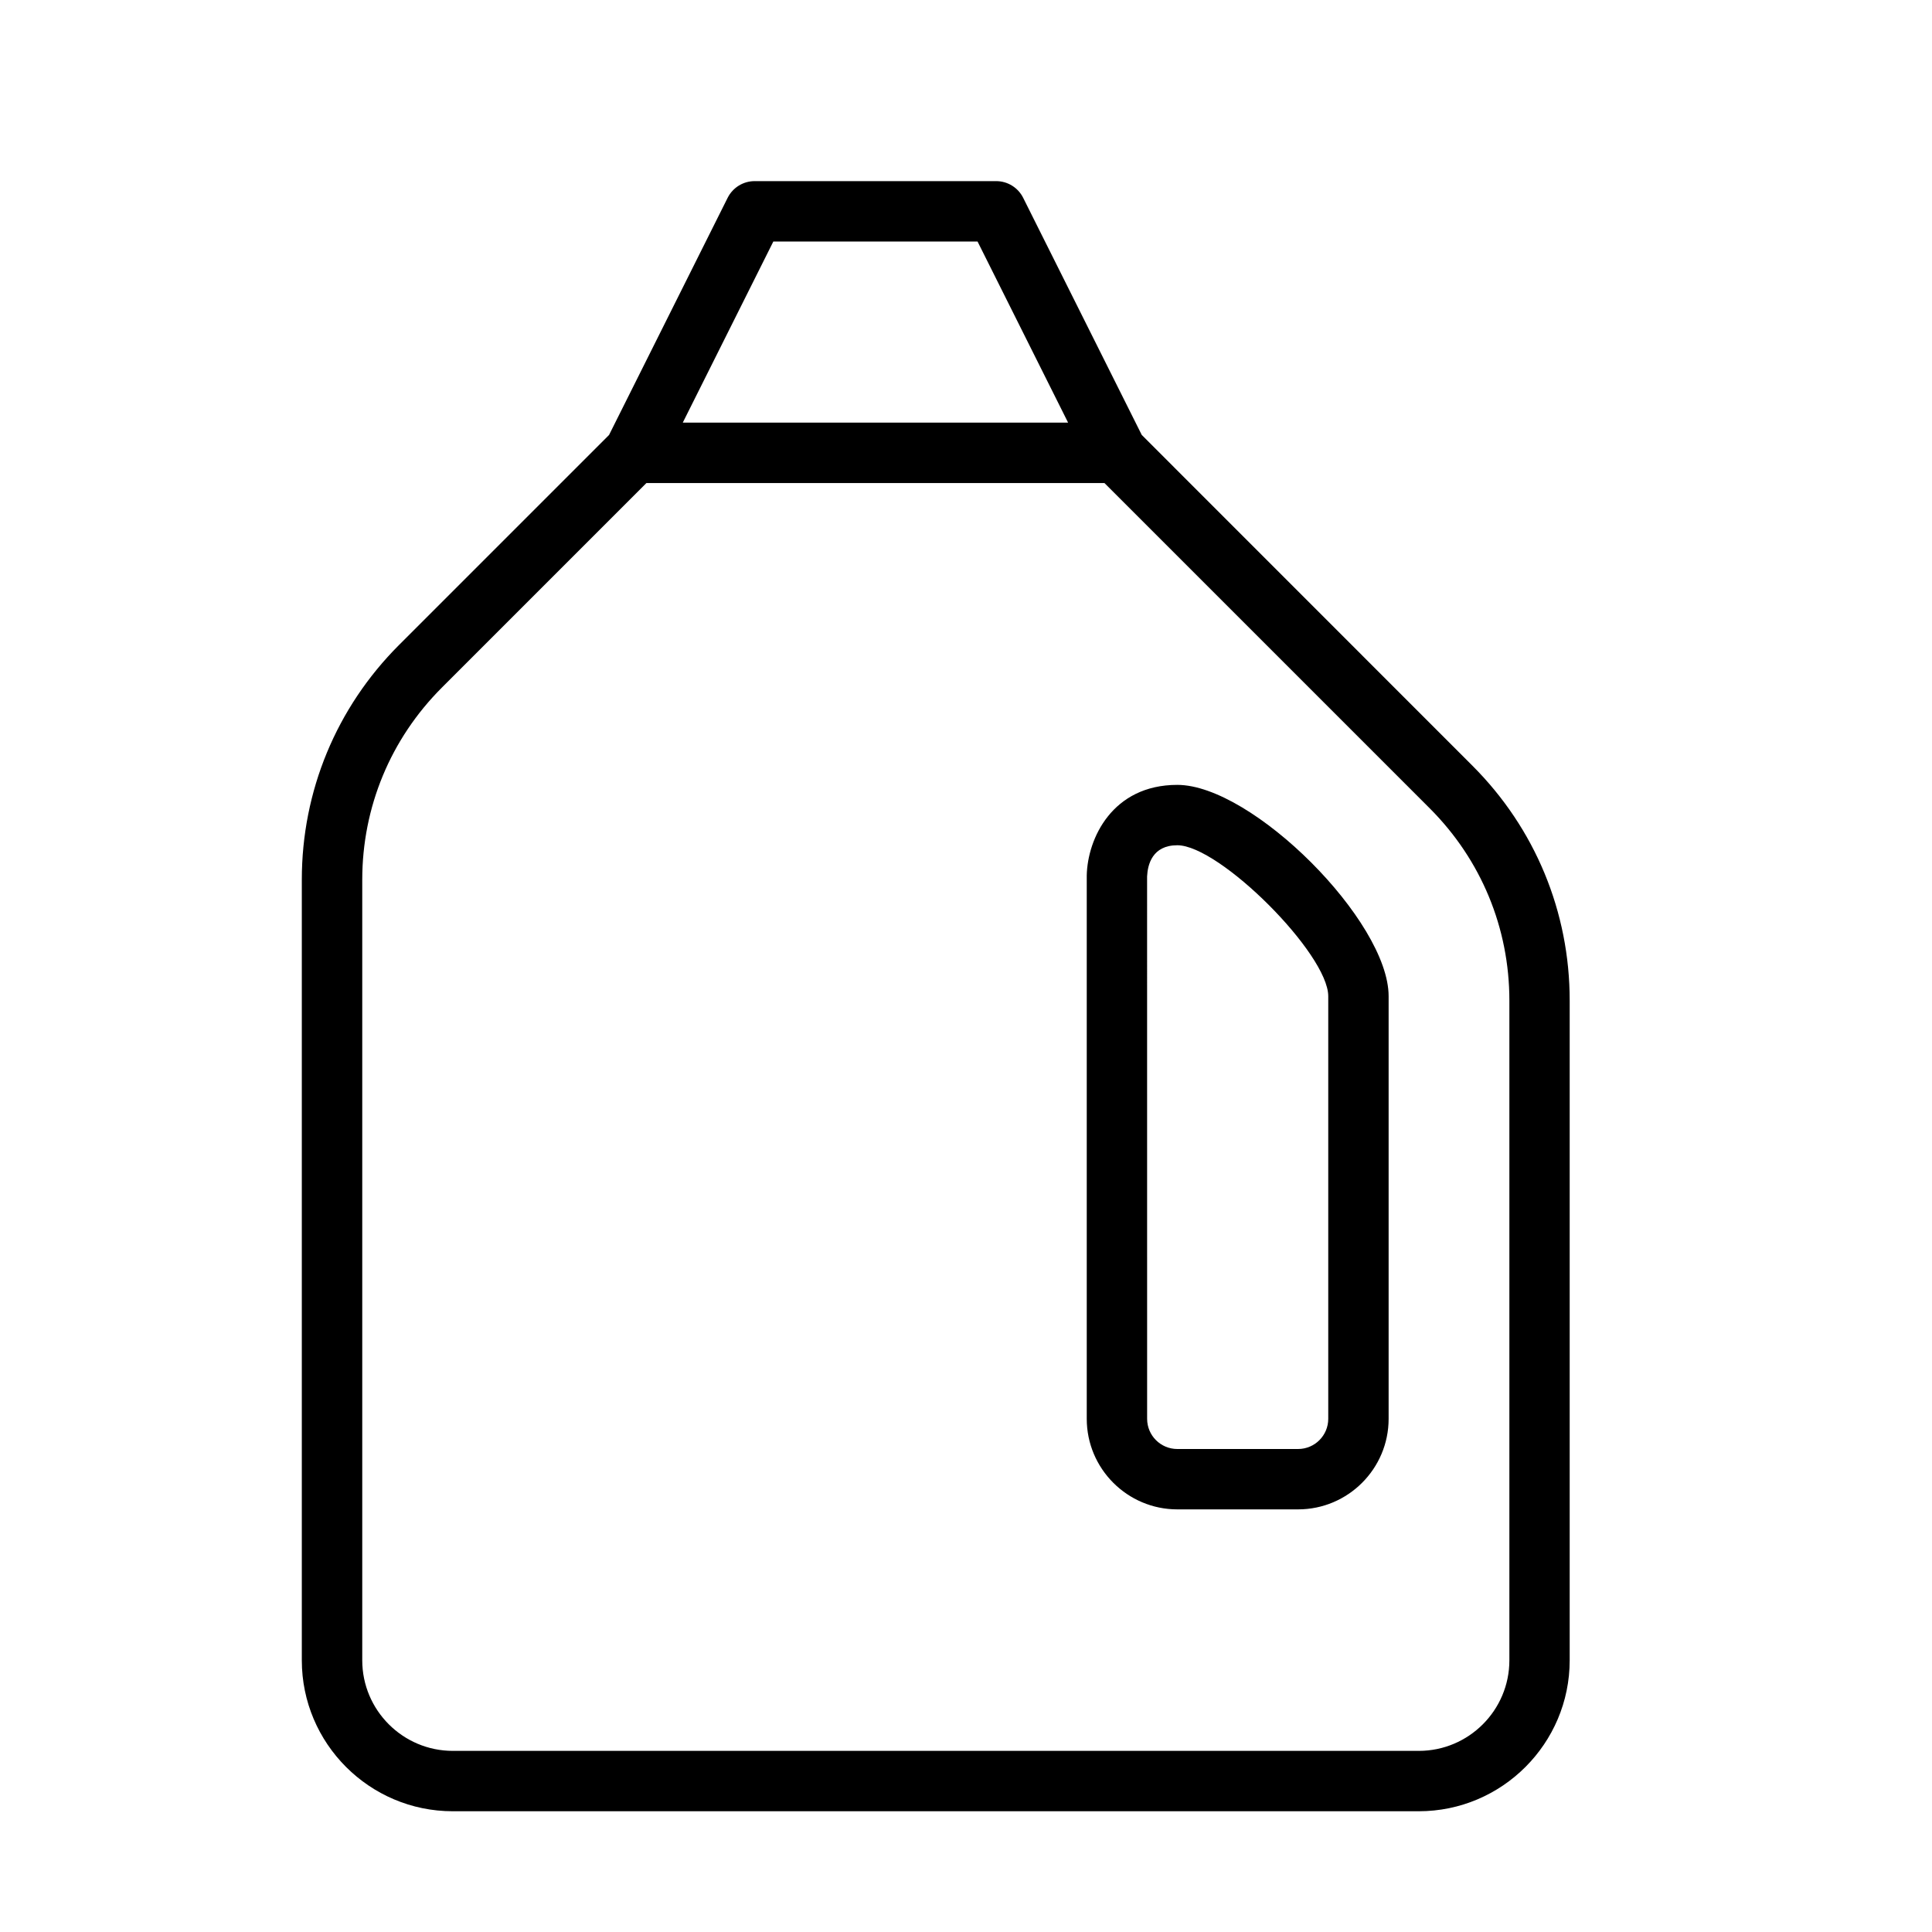 <?xml version="1.0" encoding="UTF-8" standalone="no"?>
<svg width="64px" height="64px" viewBox="0 0 64 64" version="1.1" xmlns="http://www.w3.org/2000/svg" xmlns:xlink="http://www.w3.org/1999/xlink">
    <!-- Generator: Sketch 3.7.2 (28276) - http://www.bohemiancoding.com/sketch -->
    <title>cle-bottle-2</title>
    <desc>Created with Sketch.</desc>
    <defs></defs>
    <g id="64px-Line" stroke="none" stroke-width="1" fill="none" fill-rule="evenodd">
        <g id="cle-bottle-2"></g>
        <path d="M37.822,14.408 L33.894,6.553 C33.724,6.214 33.378,6 32.999,6 L24.999,6 C24.62,6 24.274,6.214 24.104,6.553 L20.176,14.408 L13.22,21.364 C11.143,23.441 9.998,26.204 9.998,29.142 L9.998,55 C9.998,57.757 12.241,60 14.998,60 L46.998,60 C49.755,60 51.998,57.757 51.998,55 L51.998,33.143 C51.998,30.205 50.853,27.442 48.776,25.365 L37.822,14.408 L37.822,14.408 Z M25.618,8 L32.382,8 L35.382,14 L22.618,14 L25.618,8 L25.618,8 Z M50,55 C50,56.654 48.654,58 47,58 L15,58 C13.346,58 12,56.654 12,55 L12,29.143 C12,26.739 12.937,24.479 14.636,22.779 L21.414,16.001 L36.586,16.001 L47.364,26.779 C49.063,28.479 50,30.739 50,33.143 L50,55 L50,55 Z" id="Shape" fill="#000000"></path>
        <path d="M39,26 C36.845,26 36.025,27.781 36,29 L36,47 C36,48.654 37.346,50 39,50 L43,50 C44.654,50 46,48.654 46,47 L46,33 C46,30.514 41.486,26 39,26 L39,26 Z M44,47 C44,47.552 43.552,48 43,48 L39,48 C38.448,48 38,47.552 38,47 L37.999,29.032 C38.017,28.646 38.17,28 39,28 C40.402,28 44,31.598 44,33 L44,47 L44,47 Z" id="Shape" fill="#000000"></path>
    </g>
</svg>